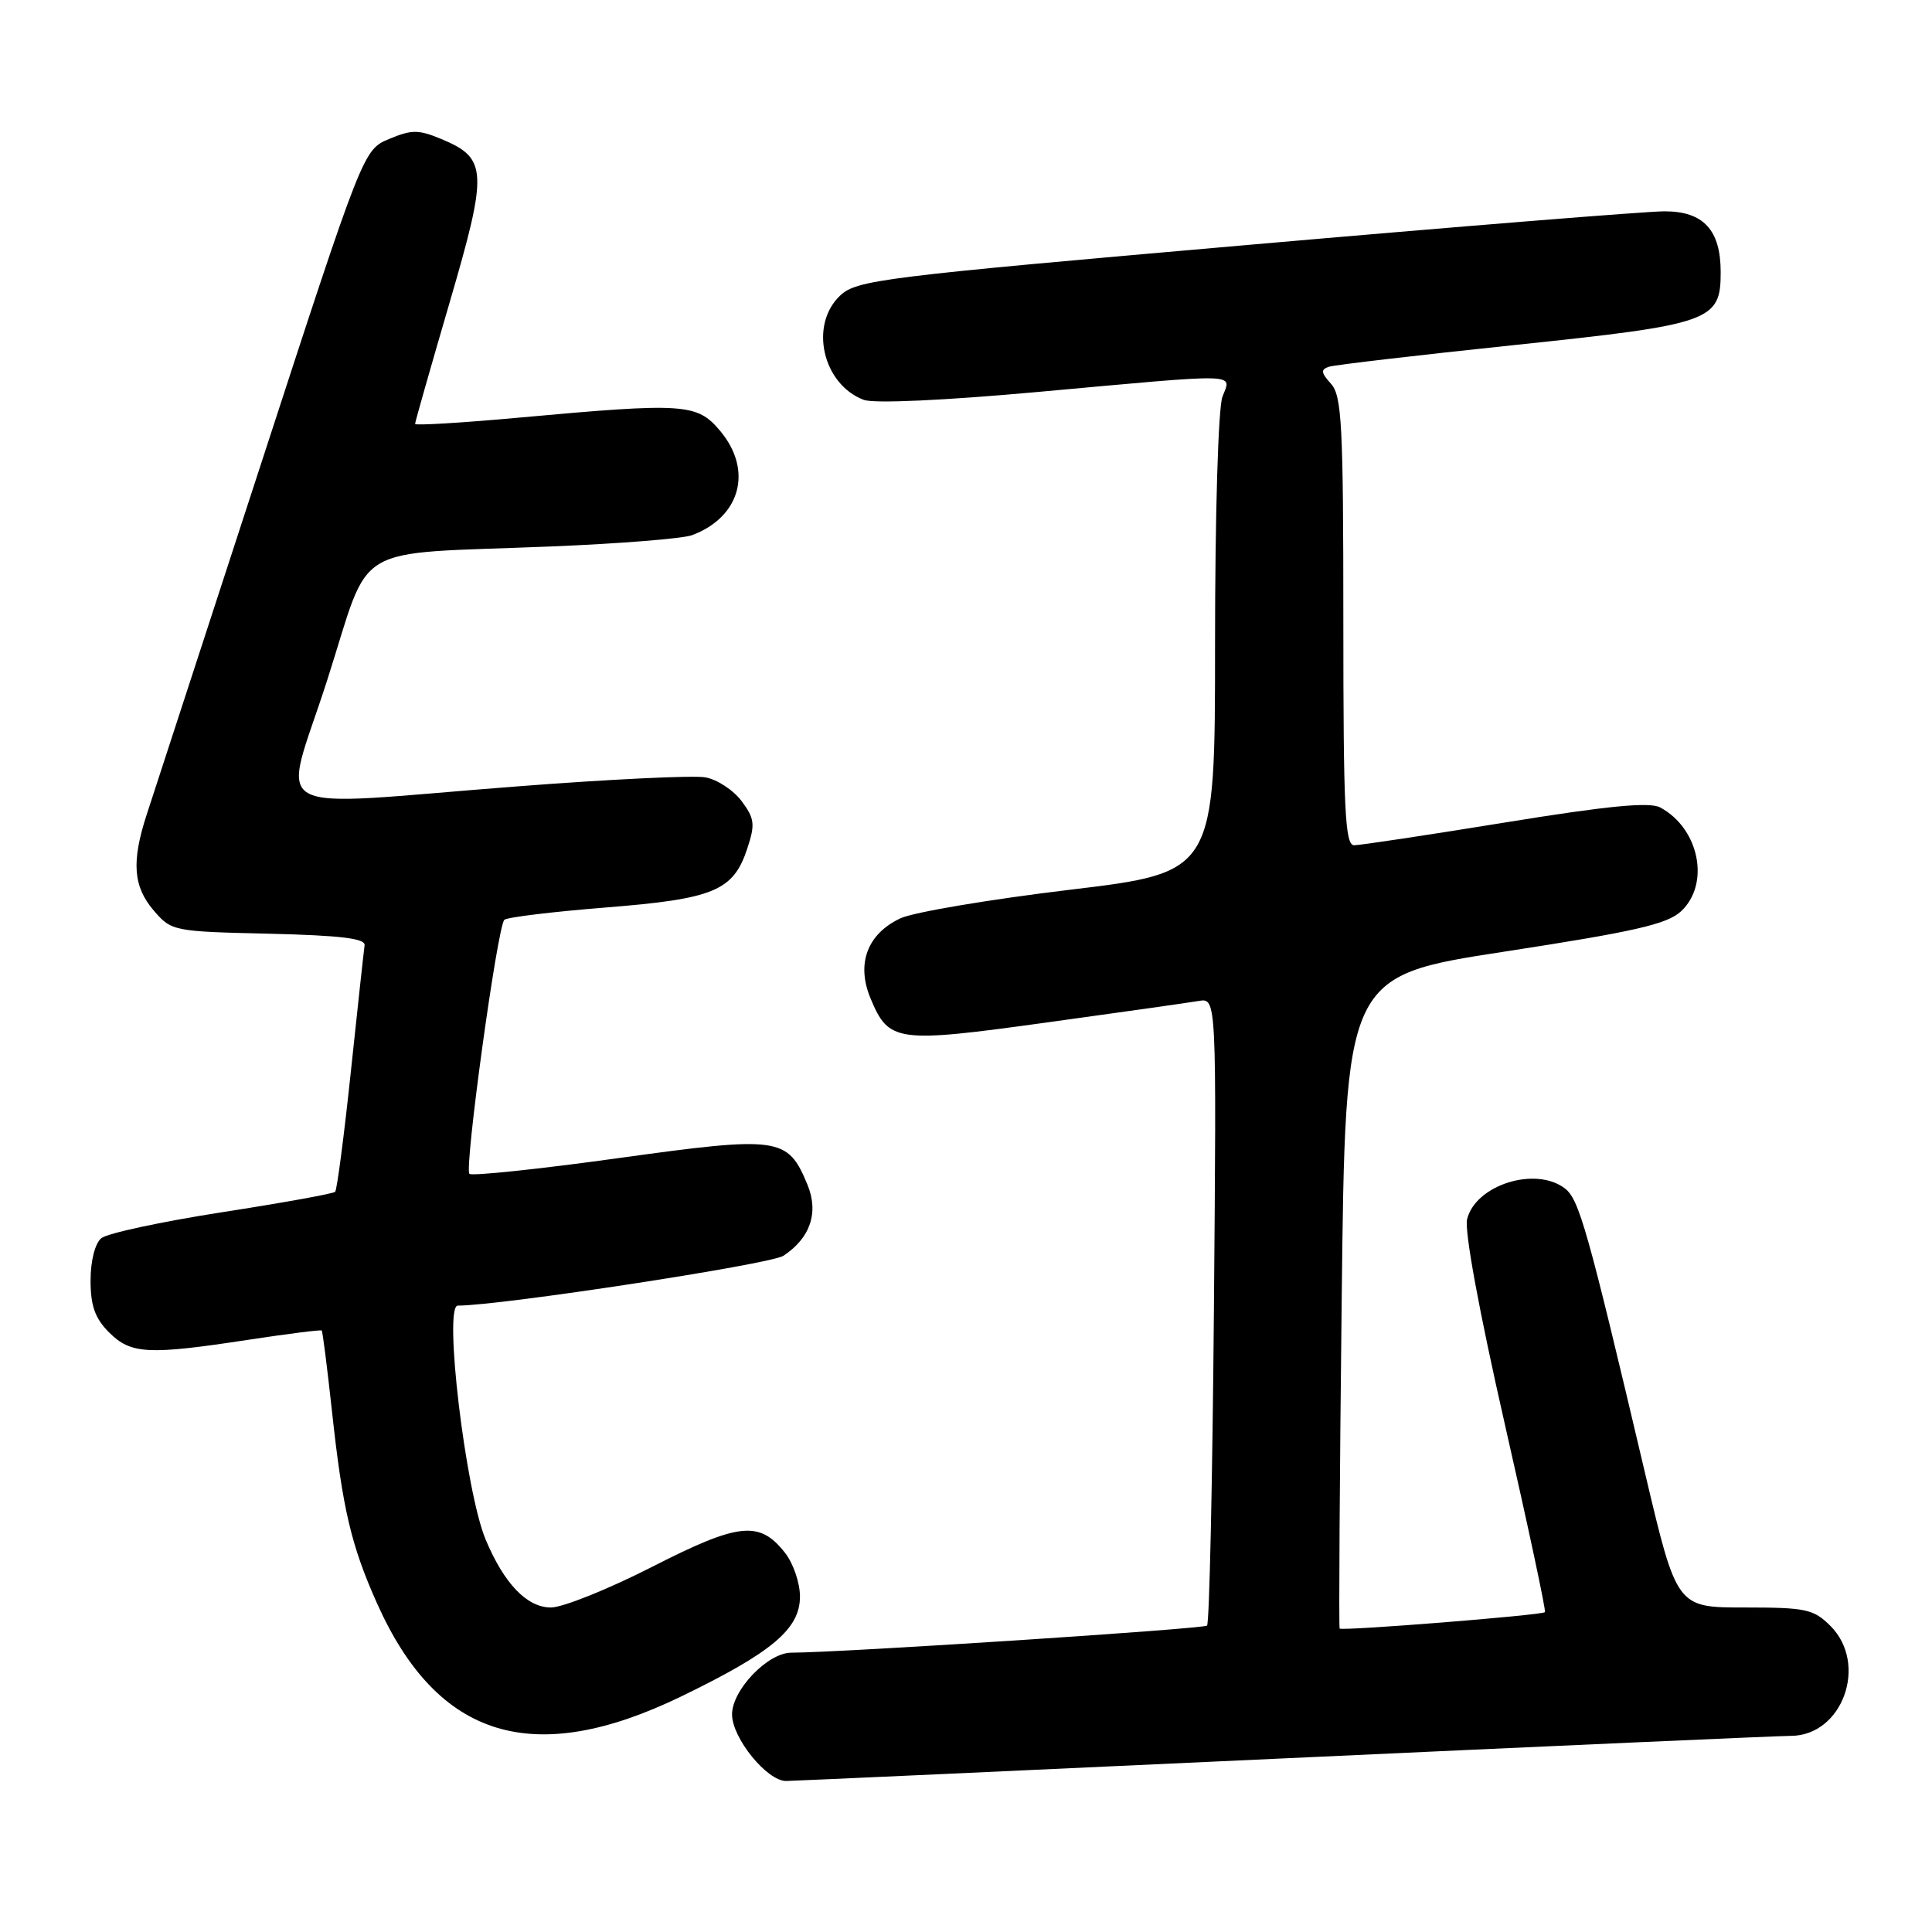 <?xml version="1.0" encoding="UTF-8" standalone="no"?>
<!DOCTYPE svg PUBLIC "-//W3C//DTD SVG 1.1//EN" "http://www.w3.org/Graphics/SVG/1.1/DTD/svg11.dtd" >
<svg xmlns="http://www.w3.org/2000/svg" xmlns:xlink="http://www.w3.org/1999/xlink" version="1.1" viewBox="0 0 256 256">
 <g >
 <path fill="currentColor"
d=" M 170.00 233.00 C 205.48 231.36 235.76 230.01 237.30 230.01 C 244.16 229.99 247.58 220.49 242.55 215.45 C 240.30 213.21 239.31 213.00 231.13 213.00 C 222.18 213.00 222.18 213.00 217.99 195.25 C 210.34 162.78 209.24 158.90 207.34 157.46 C 203.45 154.51 195.54 157.00 194.40 161.54 C 194.02 163.06 195.98 173.70 199.39 188.68 C 202.48 202.24 204.88 213.46 204.71 213.62 C 204.30 214.03 177.79 216.14 177.51 215.79 C 177.39 215.63 177.51 196.11 177.78 172.42 C 178.26 129.33 178.26 129.33 199.38 126.09 C 216.62 123.44 220.91 122.46 222.75 120.75 C 226.64 117.12 225.16 109.76 219.98 106.99 C 218.57 106.24 213.05 106.77 199.46 108.98 C 189.23 110.64 180.22 112.00 179.43 112.00 C 178.22 112.00 178.00 107.40 178.00 82.33 C 178.00 56.26 177.80 52.44 176.36 50.85 C 175.03 49.37 174.98 48.96 176.11 48.59 C 176.88 48.35 187.97 47.05 200.77 45.71 C 226.78 42.98 228.00 42.55 228.00 36.07 C 228.00 30.47 225.72 28.00 220.56 28.00 C 218.18 28.00 193.15 30.02 164.95 32.49 C 116.81 36.69 113.52 37.10 111.33 39.16 C 107.21 43.03 108.98 50.90 114.44 52.98 C 115.78 53.49 125.03 53.07 137.59 51.93 C 164.86 49.45 163.17 49.41 161.98 52.57 C 161.42 54.03 161.00 68.14 161.00 85.36 C 161.00 115.59 161.00 115.59 141.75 117.90 C 131.16 119.17 121.08 120.87 119.34 121.67 C 114.92 123.73 113.43 127.70 115.35 132.29 C 117.78 138.11 118.75 138.24 138.65 135.49 C 148.47 134.14 157.56 132.85 158.85 132.63 C 161.20 132.24 161.20 132.24 160.85 173.54 C 160.66 196.25 160.25 215.09 159.94 215.40 C 159.49 215.84 111.57 218.97 104.83 218.99 C 101.72 219.01 97.00 223.93 97.00 227.17 C 97.00 230.30 101.64 236.01 104.17 235.99 C 104.90 235.99 134.52 234.64 170.00 233.00 Z  M 90.26 224.79 C 102.31 218.95 106.00 215.85 106.00 211.55 C 106.00 209.74 105.11 207.14 104.02 205.76 C 100.64 201.45 97.92 201.74 86.38 207.63 C 80.59 210.58 74.57 213.00 73.00 213.00 C 69.83 213.00 66.80 209.85 64.35 204.00 C 61.69 197.65 58.75 173.00 60.66 173.00 C 66.33 173.00 102.06 167.53 103.80 166.40 C 107.37 164.05 108.52 160.67 106.99 156.97 C 104.37 150.65 103.31 150.50 81.92 153.46 C 71.39 154.92 62.52 155.85 62.20 155.54 C 61.50 154.83 65.91 122.73 66.83 121.88 C 67.20 121.54 73.23 120.81 80.24 120.25 C 94.61 119.11 97.17 118.05 99.02 112.43 C 100.08 109.22 99.99 108.46 98.26 106.14 C 97.17 104.69 95.01 103.27 93.44 103.00 C 91.87 102.72 80.67 103.26 68.54 104.20 C 34.17 106.85 37.42 108.67 43.37 90.08 C 49.32 71.53 45.99 73.51 73.00 72.41 C 82.08 72.04 90.49 71.37 91.71 70.91 C 98.14 68.50 99.80 62.29 95.41 57.08 C 92.36 53.45 90.70 53.34 68.75 55.34 C 61.19 56.03 55.00 56.40 55.00 56.17 C 55.00 55.93 57.05 48.72 59.56 40.14 C 64.68 22.63 64.59 20.98 58.50 18.43 C 55.45 17.16 54.56 17.16 51.57 18.41 C 48.14 19.84 48.14 19.84 34.52 61.67 C 27.02 84.68 20.24 105.49 19.44 107.93 C 17.40 114.19 17.64 117.47 20.38 120.66 C 22.72 123.38 22.97 123.43 35.63 123.72 C 45.15 123.95 48.45 124.35 48.31 125.26 C 48.21 125.94 47.39 133.47 46.49 141.99 C 45.59 150.51 44.65 157.68 44.41 157.92 C 44.16 158.17 37.41 159.39 29.40 160.63 C 21.39 161.88 14.19 163.42 13.42 164.07 C 12.59 164.76 12.00 167.07 12.00 169.67 C 12.00 173.03 12.59 174.68 14.45 176.55 C 17.35 179.44 19.61 179.56 32.96 177.52 C 38.16 176.73 42.51 176.18 42.63 176.30 C 42.75 176.42 43.36 181.23 43.99 187.01 C 45.39 199.96 46.54 204.82 49.98 212.50 C 58.01 230.41 70.68 234.27 90.26 224.79 Z "/>
</g>
</svg>